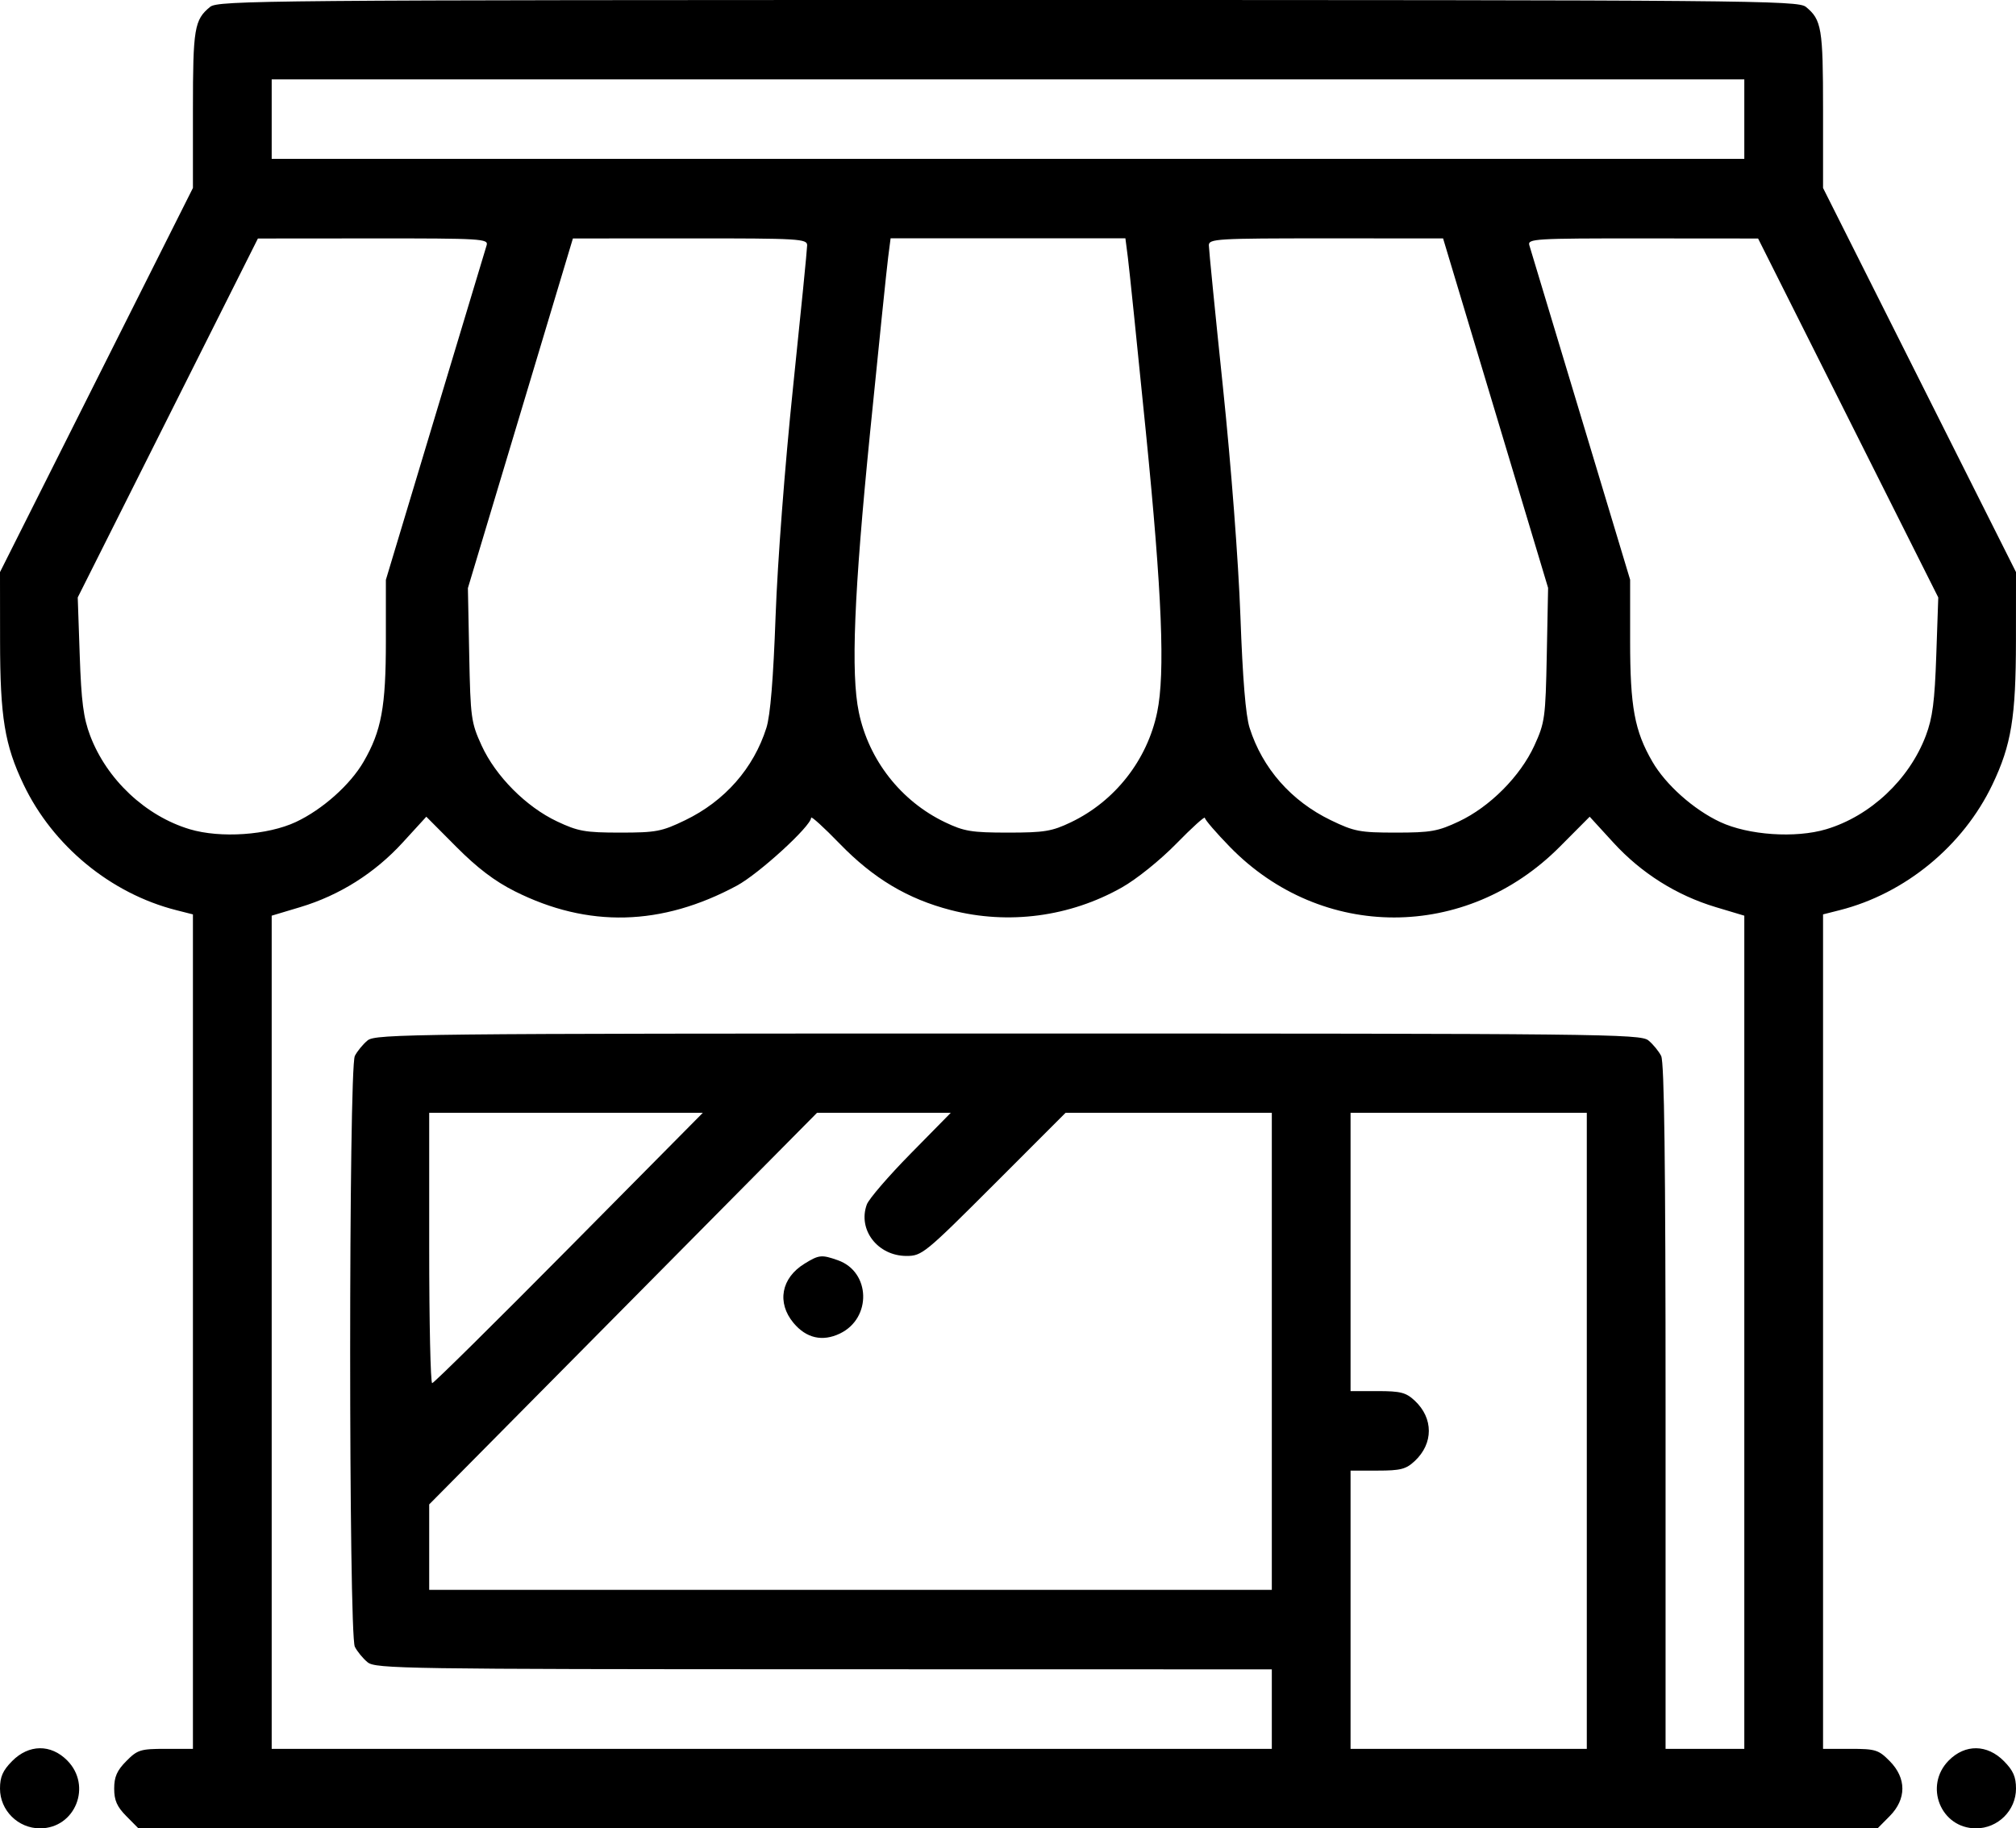 <svg width="86" height="78" viewBox="0 0 86 78" fill="none" xmlns="http://www.w3.org/2000/svg">
<path fill-rule="evenodd" clip-rule="evenodd" d="M8.964 0.293C8.291 0.843 8.23 1.206 8.23 4.673V8.019L4.115 16.213L0 24.407L0.003 27.335C0.005 30.596 0.199 31.781 1.006 33.47C2.256 36.087 4.724 38.118 7.517 38.828L8.23 39.009V56.809V74.608H7.068C5.993 74.608 5.865 74.648 5.388 75.13C4.99 75.532 4.871 75.802 4.871 76.304C4.871 76.806 4.99 77.076 5.388 77.478L5.905 78H43H80.095L80.612 77.478C81.333 76.75 81.333 75.858 80.612 75.13C80.135 74.648 80.007 74.608 78.932 74.608H77.769V56.809V39.009L78.483 38.828C81.276 38.118 83.744 36.087 84.994 33.47C85.801 31.781 85.995 30.596 85.998 27.335L86 24.407L81.885 16.213L77.769 8.019V4.673C77.769 1.206 77.709 0.843 77.036 0.293C76.699 0.018 74.659 0 43 0C11.341 0 9.301 0.018 8.964 0.293ZM74.41 5.08V6.776H43H11.59V5.08V3.384H43H74.41V5.08ZM20.759 10.464C20.708 10.627 19.721 13.905 18.564 17.749L16.461 24.737V27.342C16.461 30.157 16.272 31.182 15.511 32.495C14.942 33.478 13.755 34.535 12.627 35.065C11.421 35.631 9.408 35.769 8.094 35.376C6.21 34.811 4.553 33.254 3.846 31.384C3.559 30.625 3.469 29.931 3.401 27.96L3.316 25.488L7.159 17.832L11.002 10.175L15.926 10.171C20.54 10.168 20.845 10.186 20.759 10.464ZM34.432 10.464C34.432 10.627 34.161 13.356 33.83 16.527C33.48 19.887 33.17 23.955 33.086 26.278C32.989 28.966 32.862 30.519 32.694 31.05C32.148 32.776 30.918 34.176 29.227 34.992C28.23 35.474 27.988 35.52 26.455 35.52C24.968 35.52 24.66 35.466 23.768 35.045C22.445 34.422 21.146 33.116 20.546 31.807C20.097 30.824 20.07 30.628 20.016 27.93L19.96 25.089L22.2 17.631L24.439 10.173L29.436 10.17C34.085 10.168 34.434 10.188 34.432 10.464ZM48.112 10.973C48.17 11.416 48.517 14.784 48.884 18.456C49.571 25.334 49.708 28.727 49.364 30.382C48.942 32.421 47.567 34.177 45.688 35.077C44.874 35.467 44.553 35.52 43 35.52C41.447 35.52 41.126 35.467 40.312 35.077C38.433 34.177 37.058 32.421 36.636 30.382C36.292 28.727 36.429 25.334 37.116 18.456C37.483 14.784 37.83 11.416 37.888 10.973L37.992 10.167H43H48.008L48.112 10.973ZM63.8 17.625L66.04 25.08L65.984 27.926C65.93 30.629 65.903 30.824 65.454 31.807C64.854 33.116 63.556 34.422 62.232 35.045C61.34 35.466 61.032 35.52 59.545 35.52C58.011 35.52 57.77 35.474 56.773 34.992C55.083 34.176 53.852 32.776 53.306 31.05C53.138 30.519 53.011 28.966 52.914 26.278C52.83 23.955 52.52 19.887 52.17 16.527C51.839 13.356 51.568 10.627 51.568 10.464C51.566 10.188 51.915 10.168 56.563 10.169L61.56 10.171L63.8 17.625ZM78.841 17.832L82.684 25.488L82.599 27.96C82.531 29.931 82.441 30.625 82.154 31.384C81.447 33.254 79.79 34.811 77.906 35.376C76.592 35.769 74.579 35.631 73.373 35.065C72.245 34.535 71.058 33.478 70.489 32.495C69.728 31.182 69.539 30.157 69.539 27.339V24.731L67.435 17.746C66.277 13.904 65.289 10.627 65.24 10.464C65.155 10.186 65.46 10.168 70.074 10.171L74.998 10.175L78.841 17.832ZM21.961 38.023C25.087 39.591 28.221 39.512 31.434 37.783C32.372 37.278 34.602 35.239 34.602 34.885C34.602 34.803 35.15 35.301 35.819 35.992C37.259 37.477 38.721 38.351 40.566 38.827C43.017 39.46 45.64 39.113 47.854 37.862C48.486 37.506 49.487 36.7 50.181 35.991C50.85 35.306 51.398 34.811 51.398 34.89C51.398 34.97 51.881 35.529 52.47 36.134C56.386 40.145 62.54 40.142 66.535 36.127L67.814 34.842L68.822 35.944C70.016 37.249 71.515 38.195 73.192 38.699L74.41 39.064V56.836V74.608H72.731H71.051V60.013C71.051 49.598 70.997 45.312 70.863 45.048C70.76 44.844 70.514 44.545 70.317 44.384C69.981 44.109 68.293 44.091 43 44.091C17.707 44.091 16.019 44.109 15.683 44.384C15.486 44.545 15.24 44.844 15.137 45.048C14.871 45.572 14.871 69.729 15.137 70.253C15.24 70.457 15.486 70.755 15.683 70.916C16.017 71.19 17.298 71.21 35.148 71.213L54.254 71.217V72.913V74.608H32.922H11.59V56.836V39.064L12.808 38.699C14.485 38.195 15.984 37.249 17.178 35.944L18.186 34.842L19.465 36.127C20.363 37.03 21.106 37.594 21.961 38.023ZM24.271 53.241C21.131 56.412 18.505 59.007 18.436 59.007C18.366 59.007 18.309 56.412 18.309 53.241V47.475H24.145H29.981L24.271 53.241ZM38.848 49.214C37.908 50.169 37.066 51.146 36.978 51.384C36.581 52.461 37.443 53.58 38.669 53.58C39.328 53.58 39.453 53.478 42.403 50.528L45.455 47.475H49.854H54.254V57.65V67.825H36.281H18.309V66.003V64.18L26.58 55.828L34.852 47.475H37.705H40.558L38.848 49.214ZM67.691 61.042V74.608H62.652H57.613V68.673V62.738H58.764C59.749 62.738 59.979 62.678 60.353 62.328C61.152 61.581 61.152 60.503 60.353 59.756C59.979 59.405 59.749 59.346 58.764 59.346H57.613V53.411V47.475H62.652H67.691V61.042ZM34.318 53.911C33.324 54.523 33.13 55.573 33.85 56.438C34.394 57.09 35.084 57.248 35.829 56.891C37.196 56.236 37.14 54.255 35.741 53.763C35.045 53.518 34.939 53.529 34.318 53.911ZM0.517 75.13C0.119 75.532 0 75.802 0 76.304C0 77.234 0.77 78 1.706 78C3.211 78 3.939 76.185 2.868 75.104C2.17 74.399 1.231 74.409 0.517 75.13ZM83.132 75.104C82.061 76.185 82.789 78 84.294 78C85.23 78 86 77.234 86 76.304C86 75.802 85.881 75.532 85.483 75.13C84.769 74.409 83.83 74.399 83.132 75.104Z" fill="currentColor"/>
</svg>
